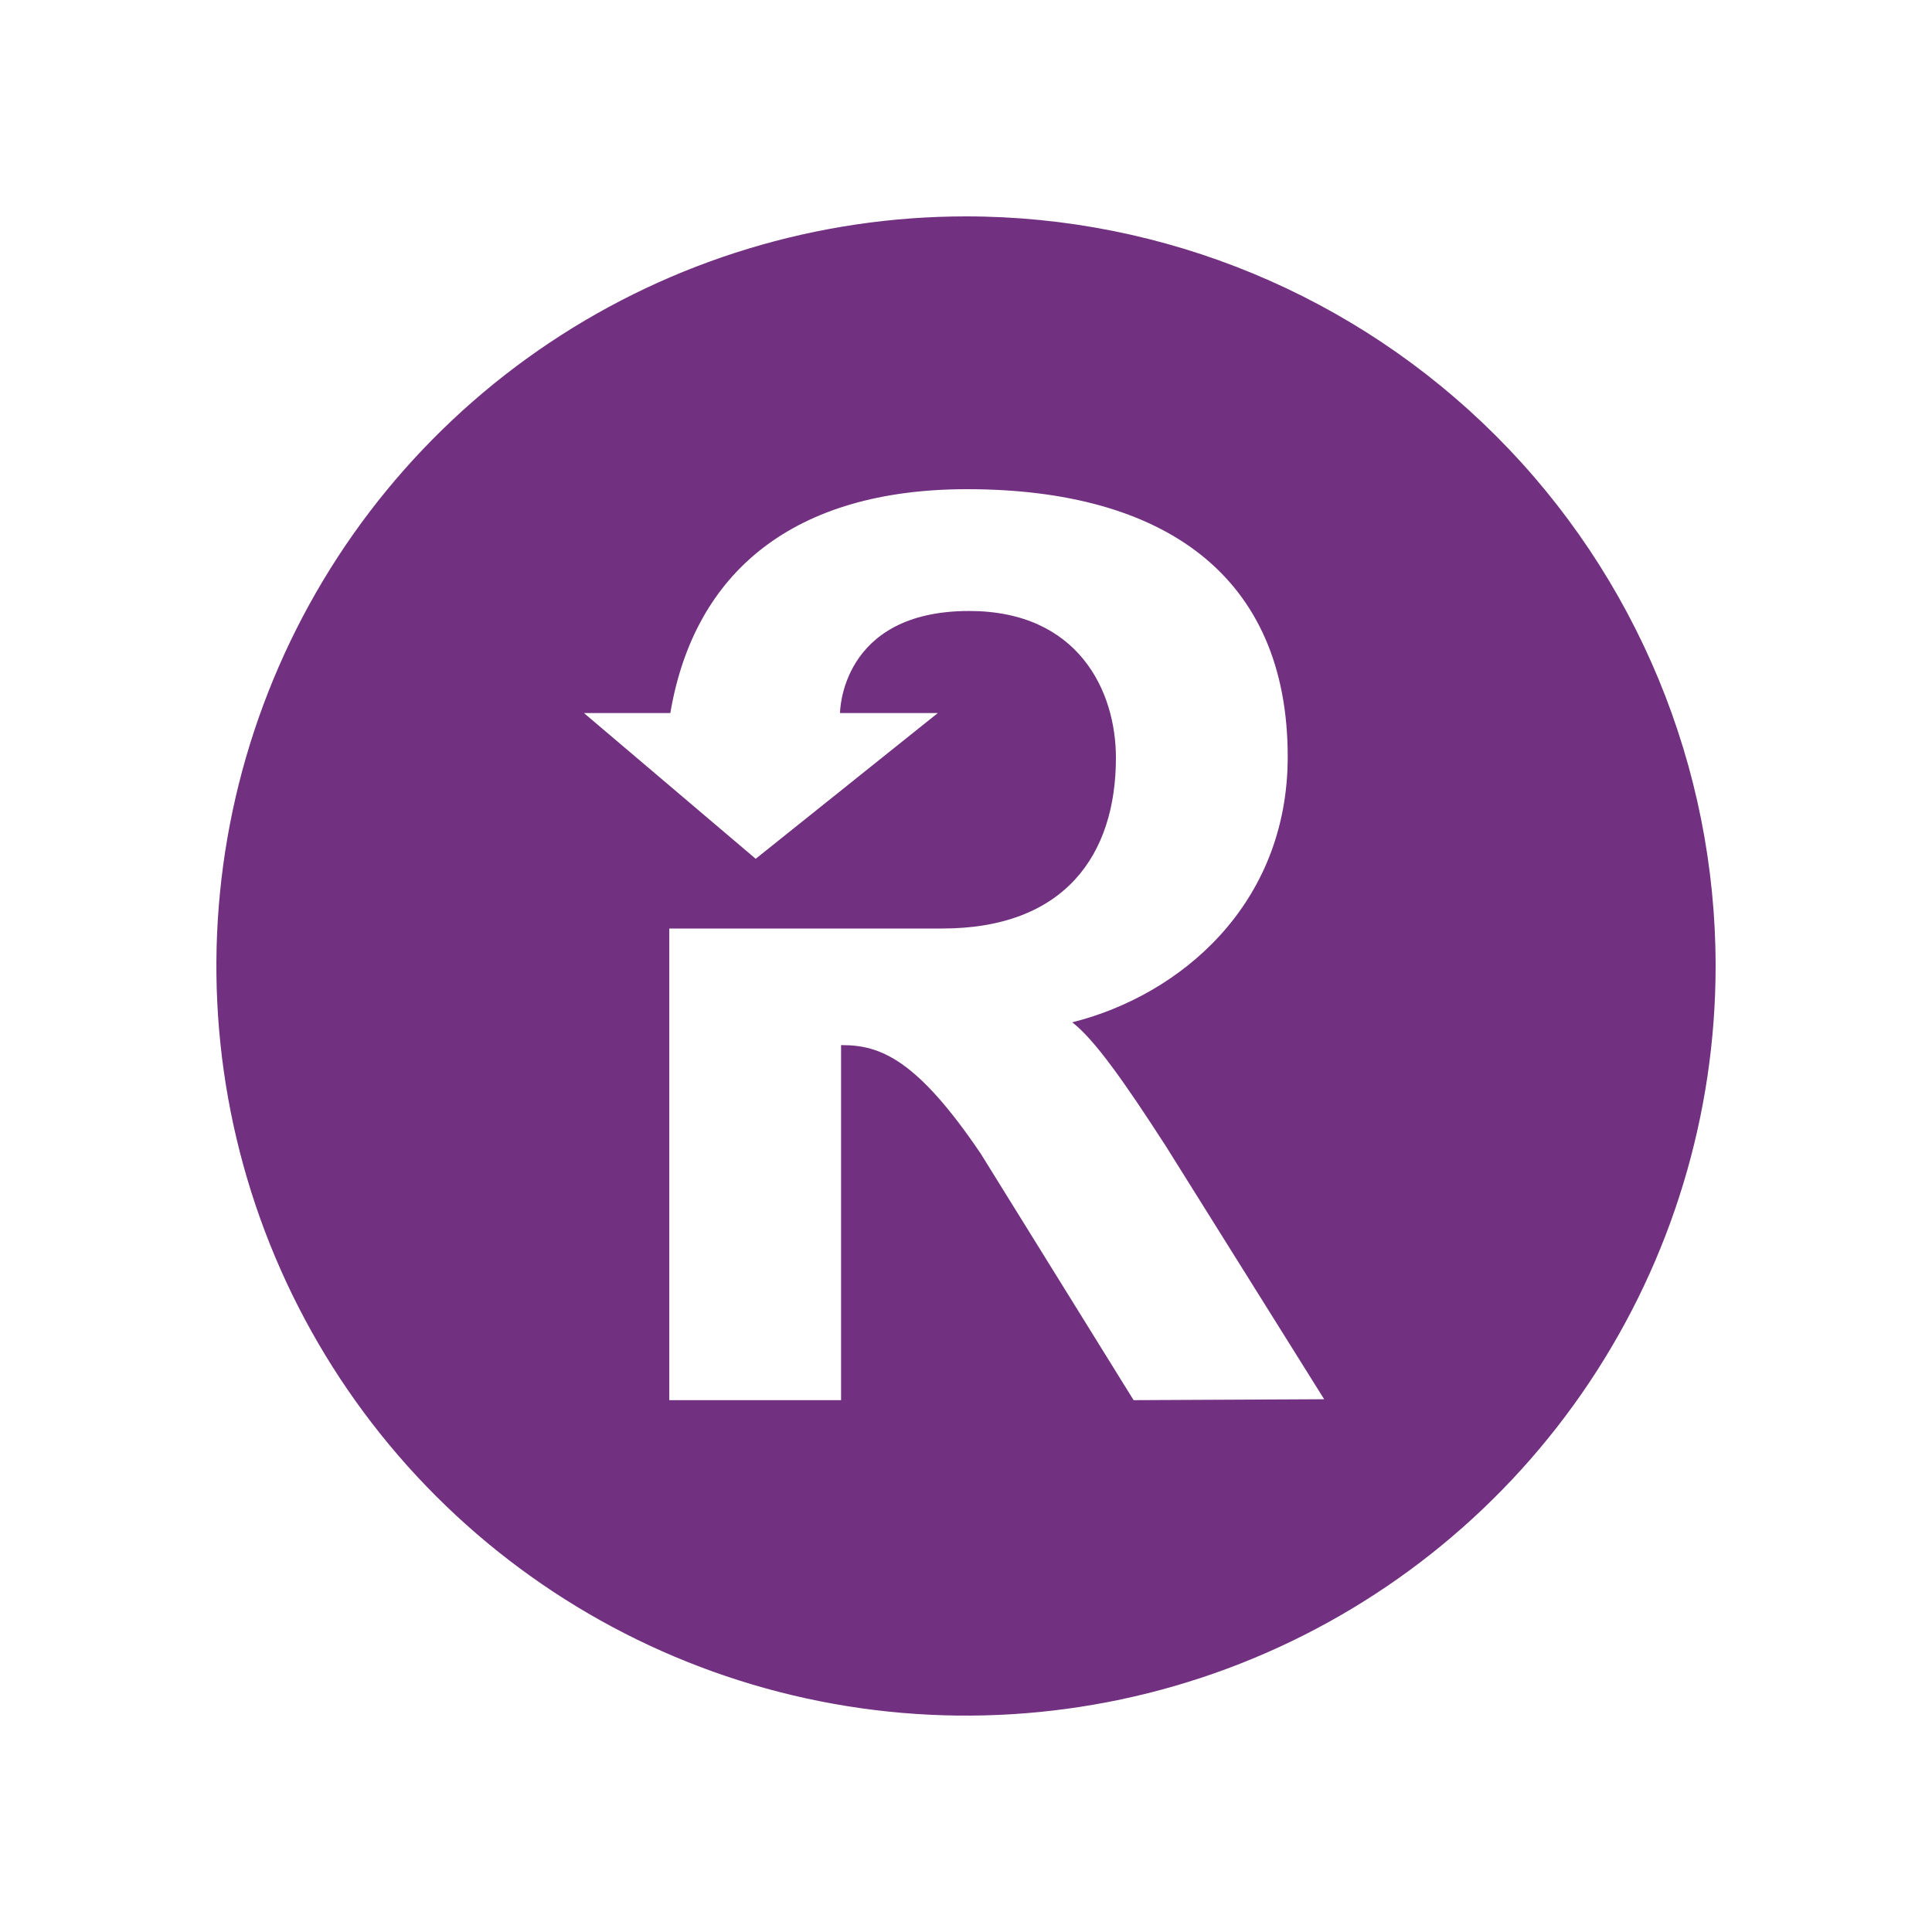<svg width="250" height="250" viewBox="0 0 250 250" fill="none" xmlns="http://www.w3.org/2000/svg">
<g clip-path="url(#clip0_1789_6953)">
<path d="M125 28C105.815 28 87.061 33.689 71.11 44.347C55.158 55.006 42.725 70.155 35.384 87.88C28.042 105.604 26.121 125.108 29.864 143.924C33.607 162.74 42.845 180.024 56.411 193.589C69.976 207.155 87.26 216.393 106.076 220.136C124.892 223.879 144.396 221.958 162.12 214.616C179.845 207.275 194.994 194.842 205.653 178.89C216.311 162.939 222 144.185 222 125C222 99.274 211.78 74.602 193.589 56.411C175.398 38.22 150.726 28 125 28ZM146.689 181.18L126.887 149.25C118.67 137.125 113.953 135.238 108.97 135.238H108.834V181.18H86.605V120.15H121.902C137.799 120.15 144.4 110.589 144.4 98.056C144.4 89.434 139.55 79.061 125.405 79.061C108.699 79.061 108.699 92.264 108.699 92.264H121.361L97.785 111.126L75.558 92.264H86.74C89.839 73.942 102.773 63.3 125.136 63.3C150.6 63.3 166.63 74.482 166.63 97.923C166.63 117.046 152.753 128.775 138.744 132.289C141.573 134.445 145.481 139.968 150.869 148.322L171.347 181.06L146.689 181.18Z" fill="#723080"/>
</g>
<defs>
<clipPath id="clip0_1789_6953">
<rect width="194" height="194" fill="white" transform="translate(28 28)"/>
</clipPath>
</defs>
</svg>
